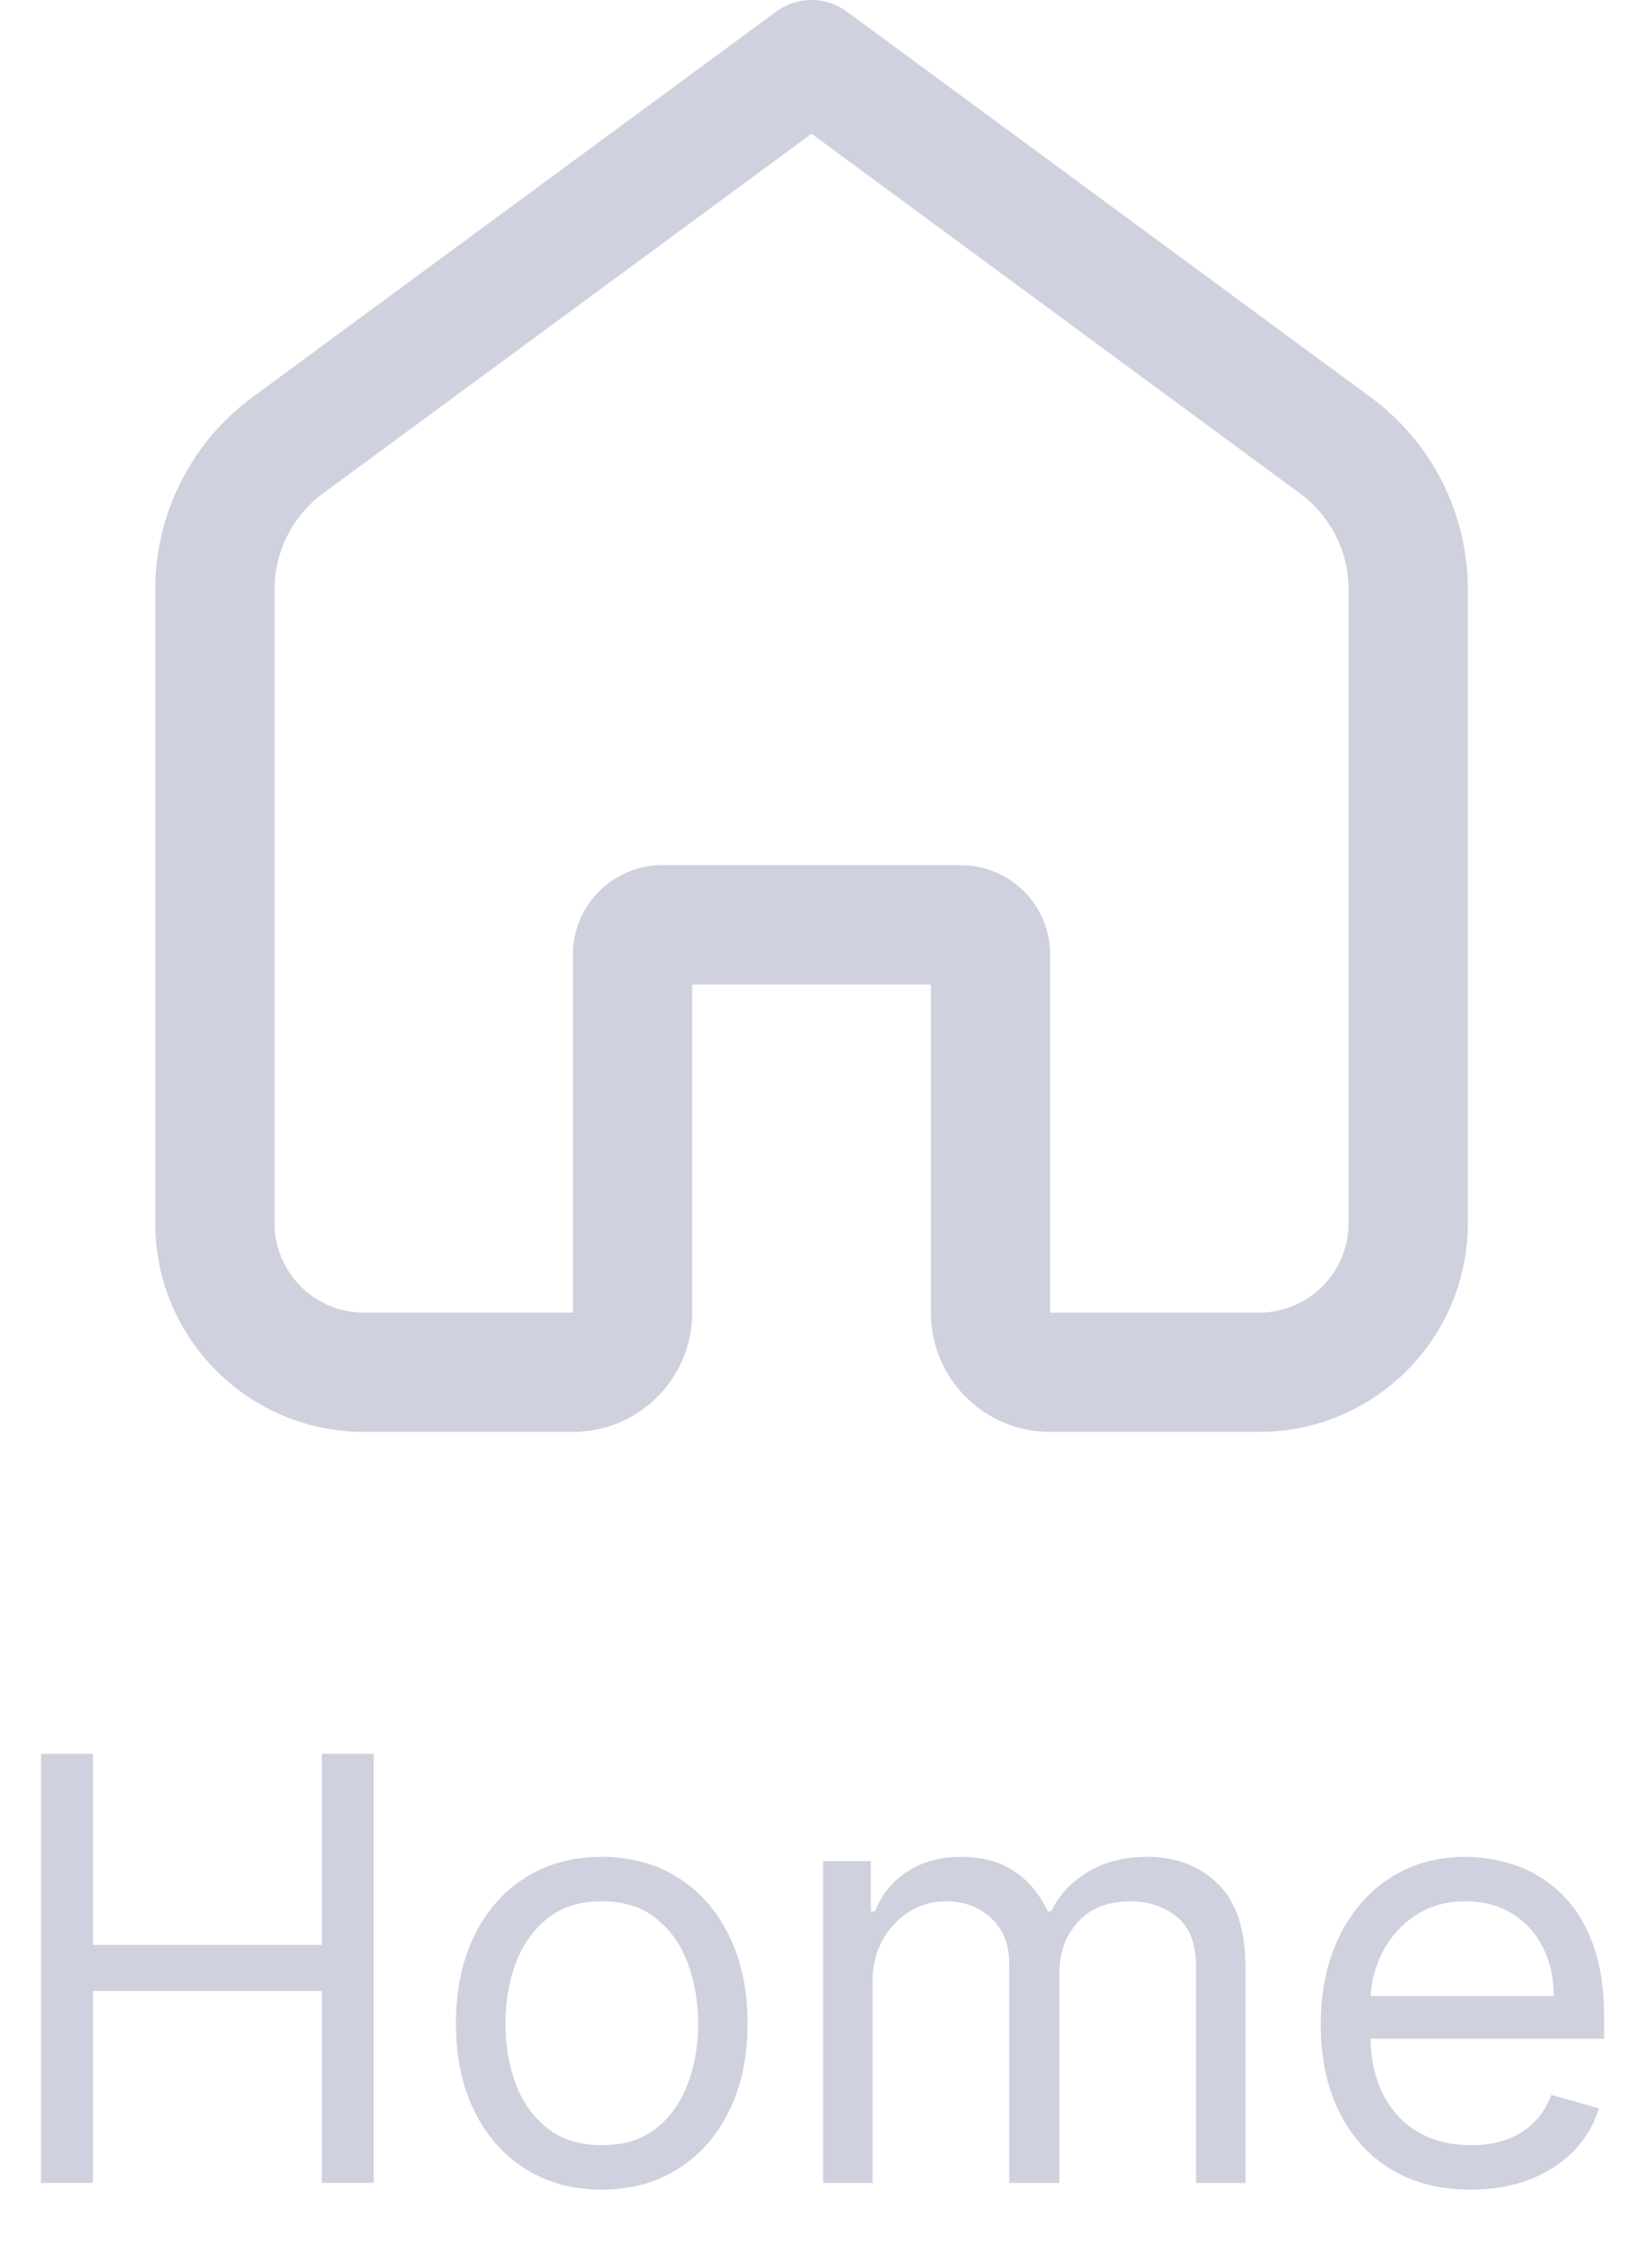 <svg width="28" height="38" viewBox="0 0 28 38" fill="none" xmlns="http://www.w3.org/2000/svg">
<path fill-rule="evenodd" clip-rule="evenodd" d="M14.354 0.197C13.998 -0.066 13.512 -0.066 13.155 0.197L4.277 6.734C3.242 7.497 2.631 8.706 2.631 9.992V20.732C2.631 22.687 4.215 24.271 6.17 24.271H9.71C10.827 24.271 11.732 23.366 11.732 22.249V16.686H15.777V22.249C15.777 23.366 16.683 24.271 17.8 24.271H21.34C23.294 24.271 24.879 22.687 24.879 20.732V9.992C24.879 8.706 24.268 7.497 23.233 6.734L14.354 0.197ZM5.476 8.363L13.755 2.267L22.033 8.363C22.551 8.744 22.857 9.349 22.857 9.992V20.732C22.857 21.57 22.177 22.249 21.34 22.249H17.8V16.181C17.8 15.343 17.121 14.664 16.283 14.664H11.227C10.389 14.664 9.71 15.343 9.71 16.181V22.249H6.17C5.332 22.249 4.653 21.57 4.653 20.732V9.992C4.653 9.349 4.959 8.744 5.476 8.363Z" fill="#CFD1DE"/>
<path d="M0.695 29.727V37H1.576V33.747H5.454V37H6.334V29.727H5.454V32.966H1.576V29.727H0.695Z" fill="#CFD1DE"/>
<path fill-rule="evenodd" clip-rule="evenodd" d="M8.904 36.762C9.275 36.996 9.707 37.114 10.2 37.114C10.692 37.114 11.123 36.996 11.492 36.762C11.864 36.528 12.153 36.2 12.359 35.778C12.567 35.357 12.671 34.865 12.671 34.301C12.671 33.733 12.567 33.237 12.359 32.813C12.153 32.389 11.864 32.06 11.492 31.826C11.123 31.592 10.692 31.474 10.2 31.474C9.707 31.474 9.275 31.592 8.904 31.826C8.534 32.06 8.245 32.389 8.037 32.813C7.831 33.237 7.728 33.733 7.728 34.301C7.728 34.865 7.831 35.357 8.037 35.778C8.245 36.2 8.534 36.528 8.904 36.762ZM11.123 36.073C10.882 36.265 10.574 36.361 10.2 36.361C9.826 36.361 9.518 36.265 9.277 36.073C9.035 35.881 8.856 35.629 8.74 35.317C8.624 35.004 8.566 34.666 8.566 34.301C8.566 33.937 8.624 33.597 8.74 33.282C8.856 32.967 9.035 32.713 9.277 32.519C9.518 32.324 9.826 32.227 10.2 32.227C10.574 32.227 10.882 32.324 11.123 32.519C11.365 32.713 11.543 32.967 11.659 33.282C11.775 33.597 11.833 33.937 11.833 34.301C11.833 34.666 11.775 35.004 11.659 35.317C11.543 35.629 11.365 35.881 11.123 36.073Z" fill="#CFD1DE"/>
<path d="M13.951 31.546V37H14.789V33.591C14.789 33.323 14.846 33.088 14.959 32.884C15.075 32.678 15.227 32.517 15.414 32.401C15.603 32.285 15.807 32.227 16.025 32.227C16.342 32.227 16.601 32.323 16.802 32.515C17.003 32.704 17.104 32.954 17.104 33.264V37H17.956V33.449C17.956 33.096 18.062 32.805 18.272 32.575C18.483 32.343 18.78 32.227 19.164 32.227C19.462 32.227 19.721 32.314 19.942 32.486C20.162 32.659 20.272 32.947 20.272 33.349V37H21.11V33.349C21.11 32.708 20.955 32.236 20.645 31.933C20.334 31.627 19.936 31.474 19.448 31.474C19.057 31.474 18.722 31.558 18.443 31.727C18.163 31.892 17.954 32.116 17.814 32.398H17.758C17.623 32.106 17.434 31.88 17.193 31.72C16.954 31.556 16.654 31.474 16.294 31.474C15.939 31.474 15.635 31.556 15.382 31.72C15.129 31.88 14.945 32.106 14.831 32.398H14.76V31.546H13.951Z" fill="#CFD1DE"/>
<path fill-rule="evenodd" clip-rule="evenodd" d="M23.569 36.766C23.95 36.998 24.404 37.114 24.929 37.114C25.298 37.114 25.631 37.057 25.927 36.943C26.223 36.827 26.471 36.666 26.673 36.46C26.874 36.252 27.017 36.01 27.102 35.736L26.293 35.508C26.222 35.698 26.121 35.856 25.991 35.984C25.861 36.11 25.706 36.205 25.526 36.269C25.348 36.33 25.149 36.361 24.929 36.361C24.59 36.361 24.293 36.287 24.038 36.141C23.782 35.992 23.582 35.775 23.438 35.491C23.309 35.231 23.238 34.92 23.226 34.557H27.188V34.202C27.188 33.693 27.12 33.264 26.985 32.916C26.85 32.568 26.669 32.289 26.442 32.078C26.215 31.865 25.962 31.711 25.685 31.616C25.408 31.522 25.128 31.474 24.844 31.474C24.351 31.474 23.921 31.595 23.551 31.837C23.184 32.076 22.898 32.41 22.692 32.838C22.488 33.264 22.386 33.757 22.386 34.315C22.386 34.874 22.488 35.364 22.692 35.785C22.898 36.205 23.19 36.531 23.569 36.766ZM23.229 33.832C23.244 33.579 23.308 33.34 23.42 33.115C23.55 32.852 23.736 32.639 23.977 32.476C24.221 32.31 24.51 32.227 24.844 32.227C25.147 32.227 25.41 32.297 25.632 32.437C25.857 32.577 26.03 32.767 26.151 33.008C26.274 33.25 26.335 33.525 26.335 33.832H23.229Z" fill="#CFD1DE"/>
</svg>
